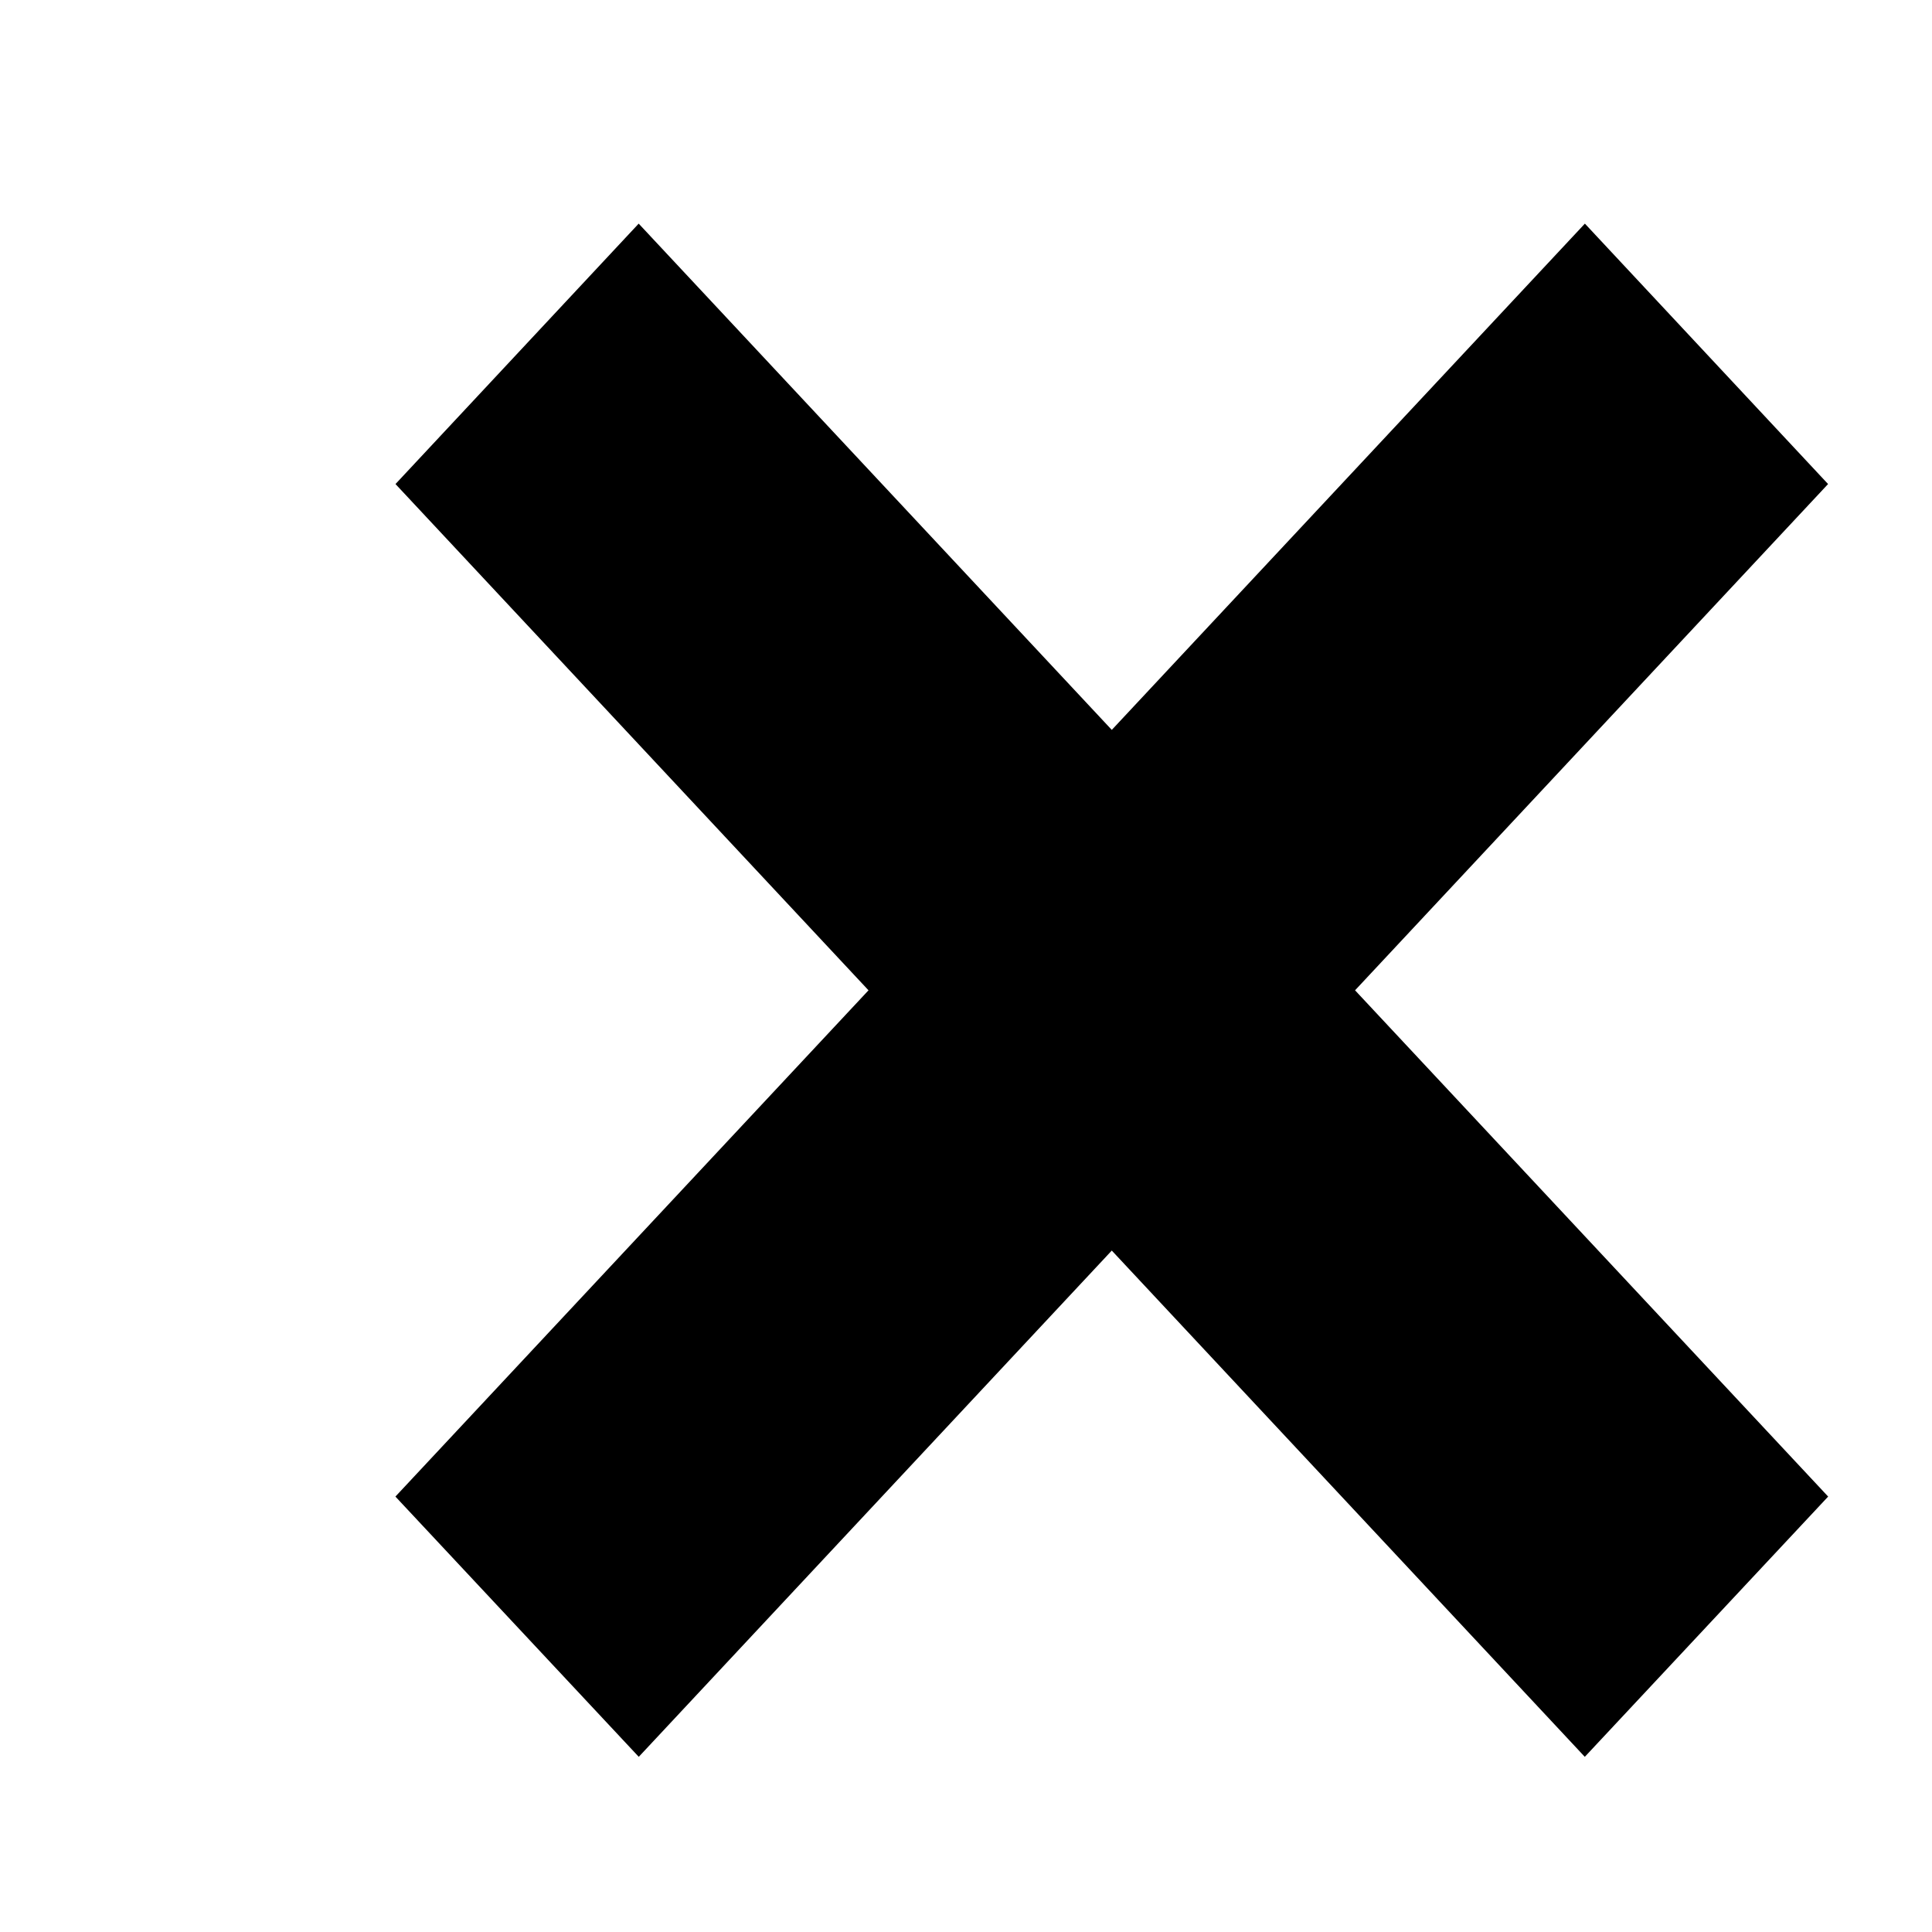 <svg width="24" height="24" xmlns="http://www.w3.org/2000/svg" xmlns:svg="http://www.w3.org/2000/svg">
 <g>
  <title>Layer 1</title>
  <path id="svg_7" d="m22.71,18.591l-5.877,-6.289l5.876,-6.289l-3.021,-3.235l-5.877,6.289l-5.877,-6.289l-3.021,3.235l5.876,6.289l-5.877,6.289l3.023,3.233l5.876,-6.289l5.876,6.289" stroke-linecap="null" stroke-linejoin="null" stroke-dasharray="null" stroke-width="null" fill="#000"/>
 </g>
</svg>
